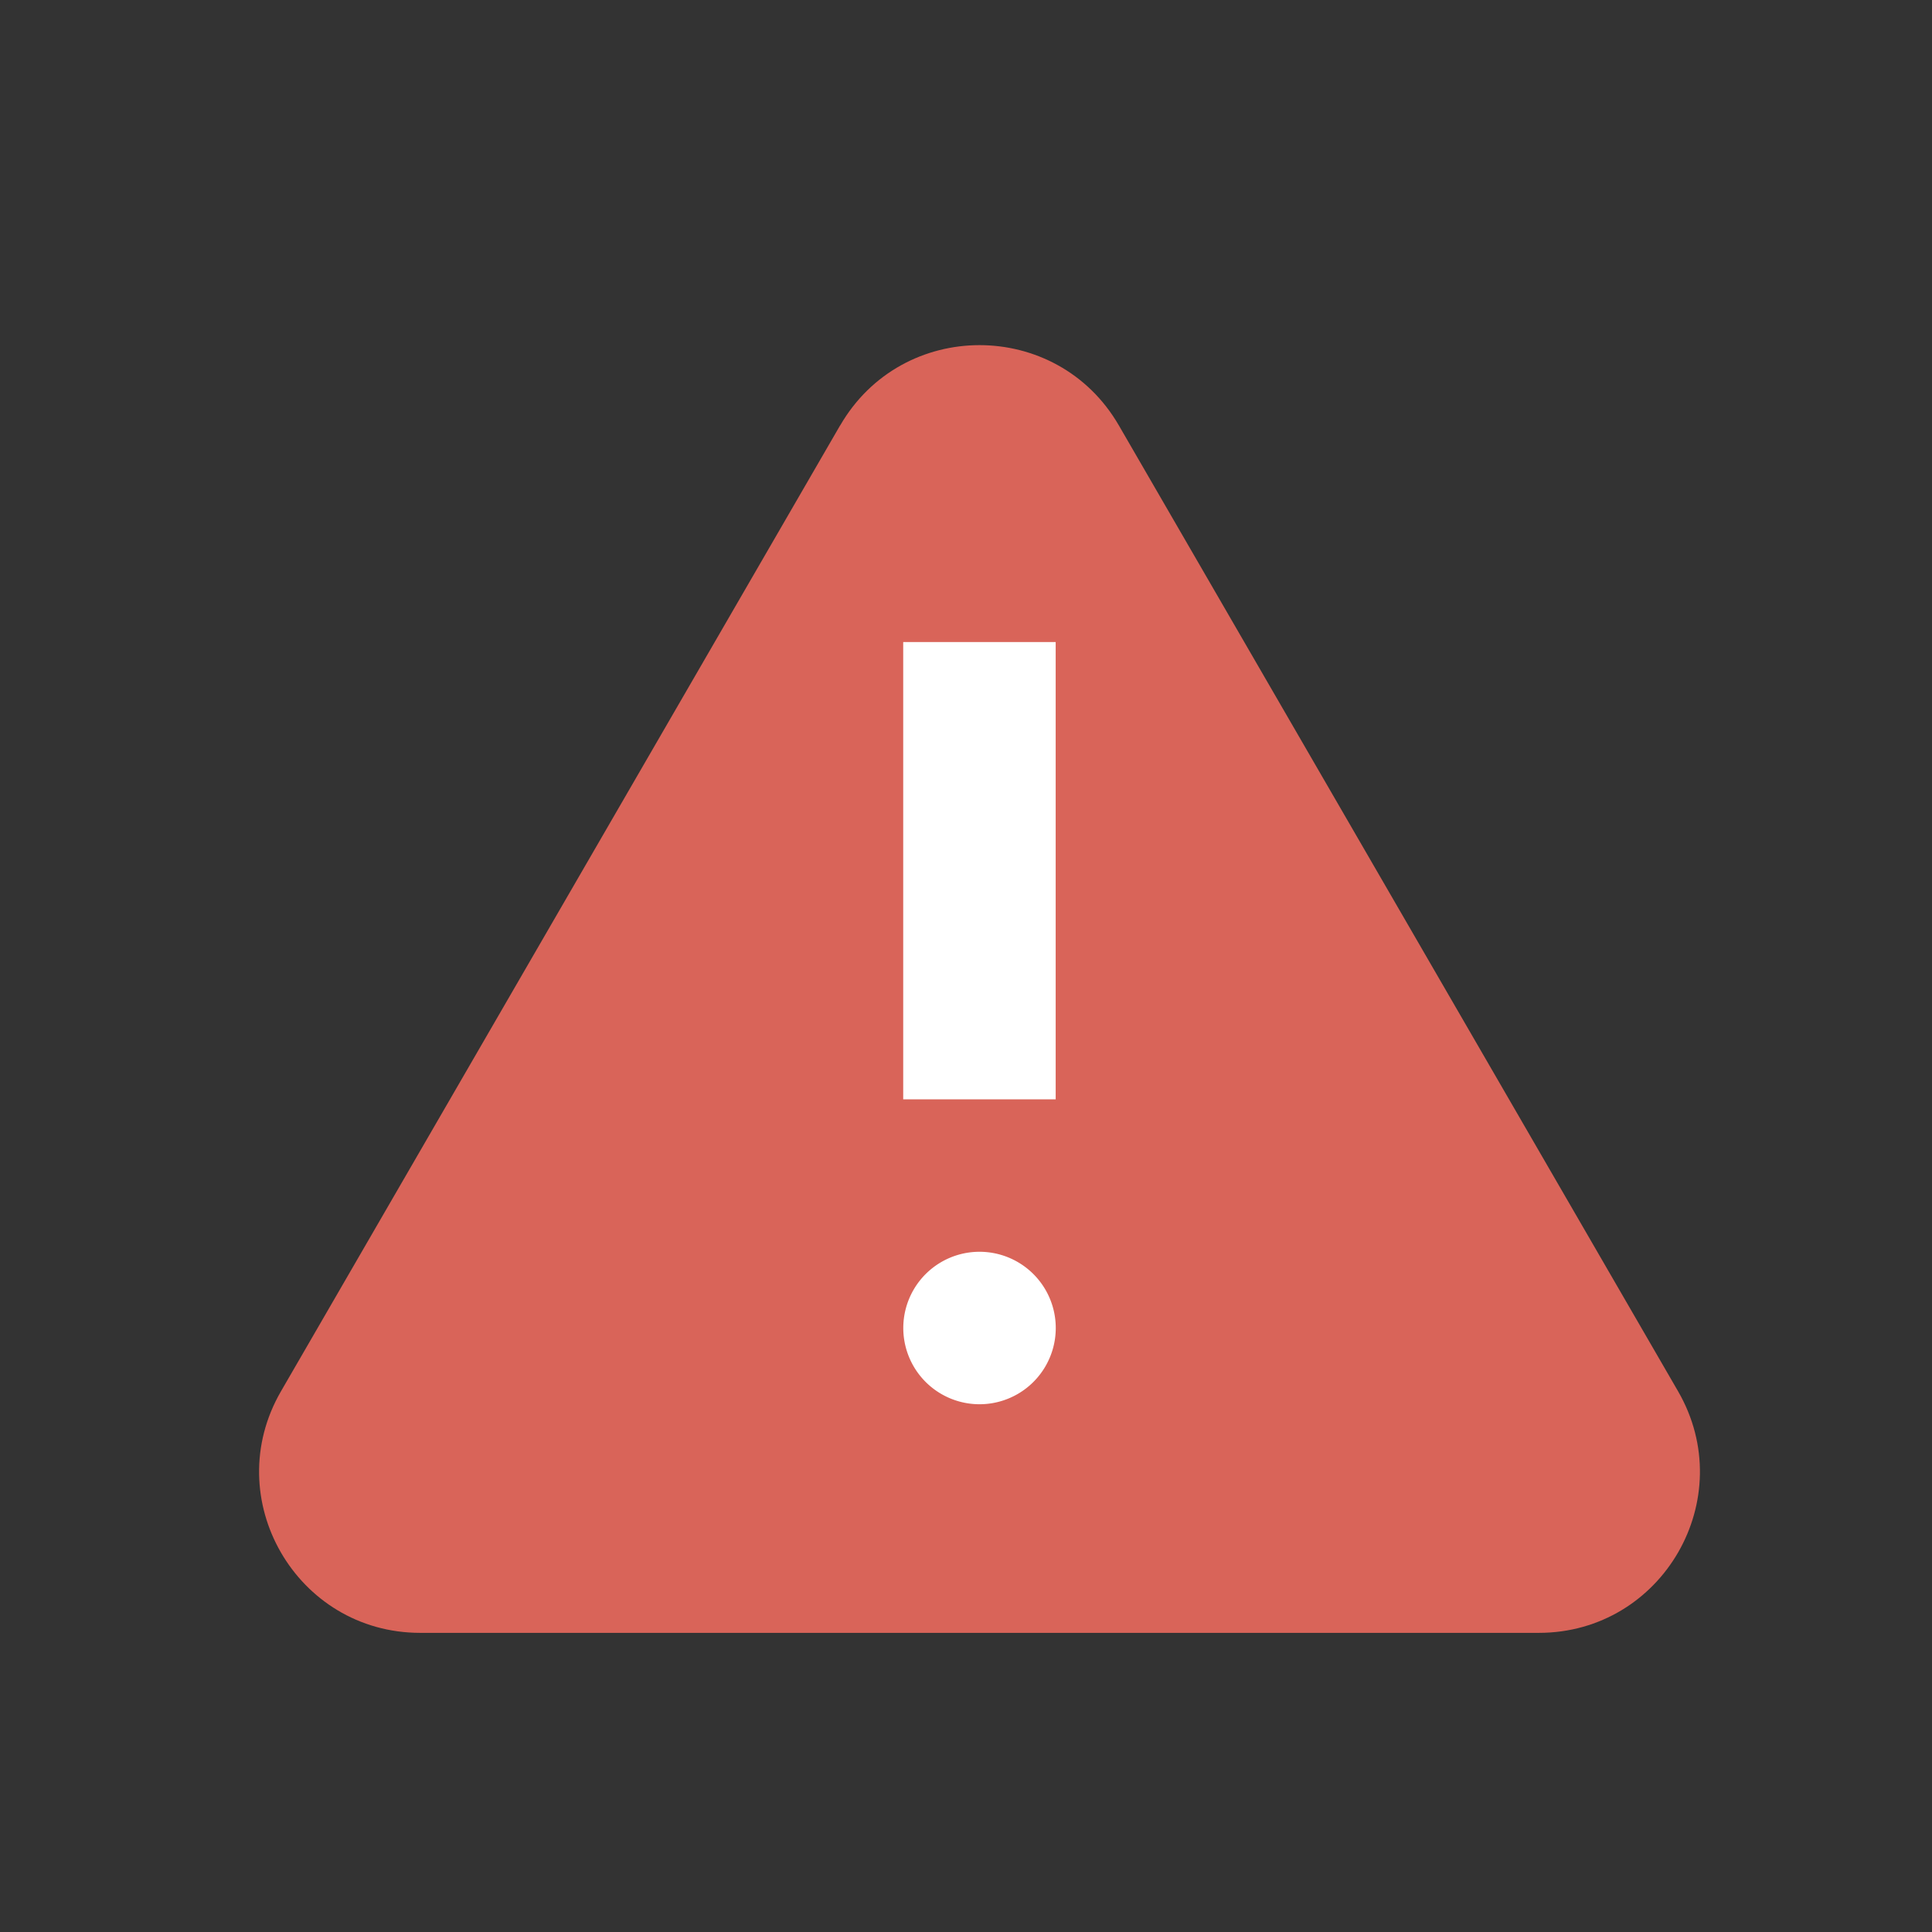 <svg width="24" height="24" viewBox="0 0 24 24" fill="none" xmlns="http://www.w3.org/2000/svg">
    <rect x="0" y="0" width="24" height="24" fill="#333333" stroke="none"/>
    <path d="M10.437 5.285c.77-1.33 2.692-1.33 3.462 0l6.946 11.997c.772 1.334-.19 3.002-1.73 3.002H5.221c-1.54 0-2.503-1.668-1.73-3.002l6.945-11.997z" fill="#D96459"/>
    <path fill-rule="evenodd" clip-rule="evenodd" d="M13.115 7.976H11.22v5.68h1.894v-5.68zm-.947 9.468a.947.947 0 1 0 0-1.894.947.947 0 0 0 0 1.894z" fill="#fff"/>
</svg>
